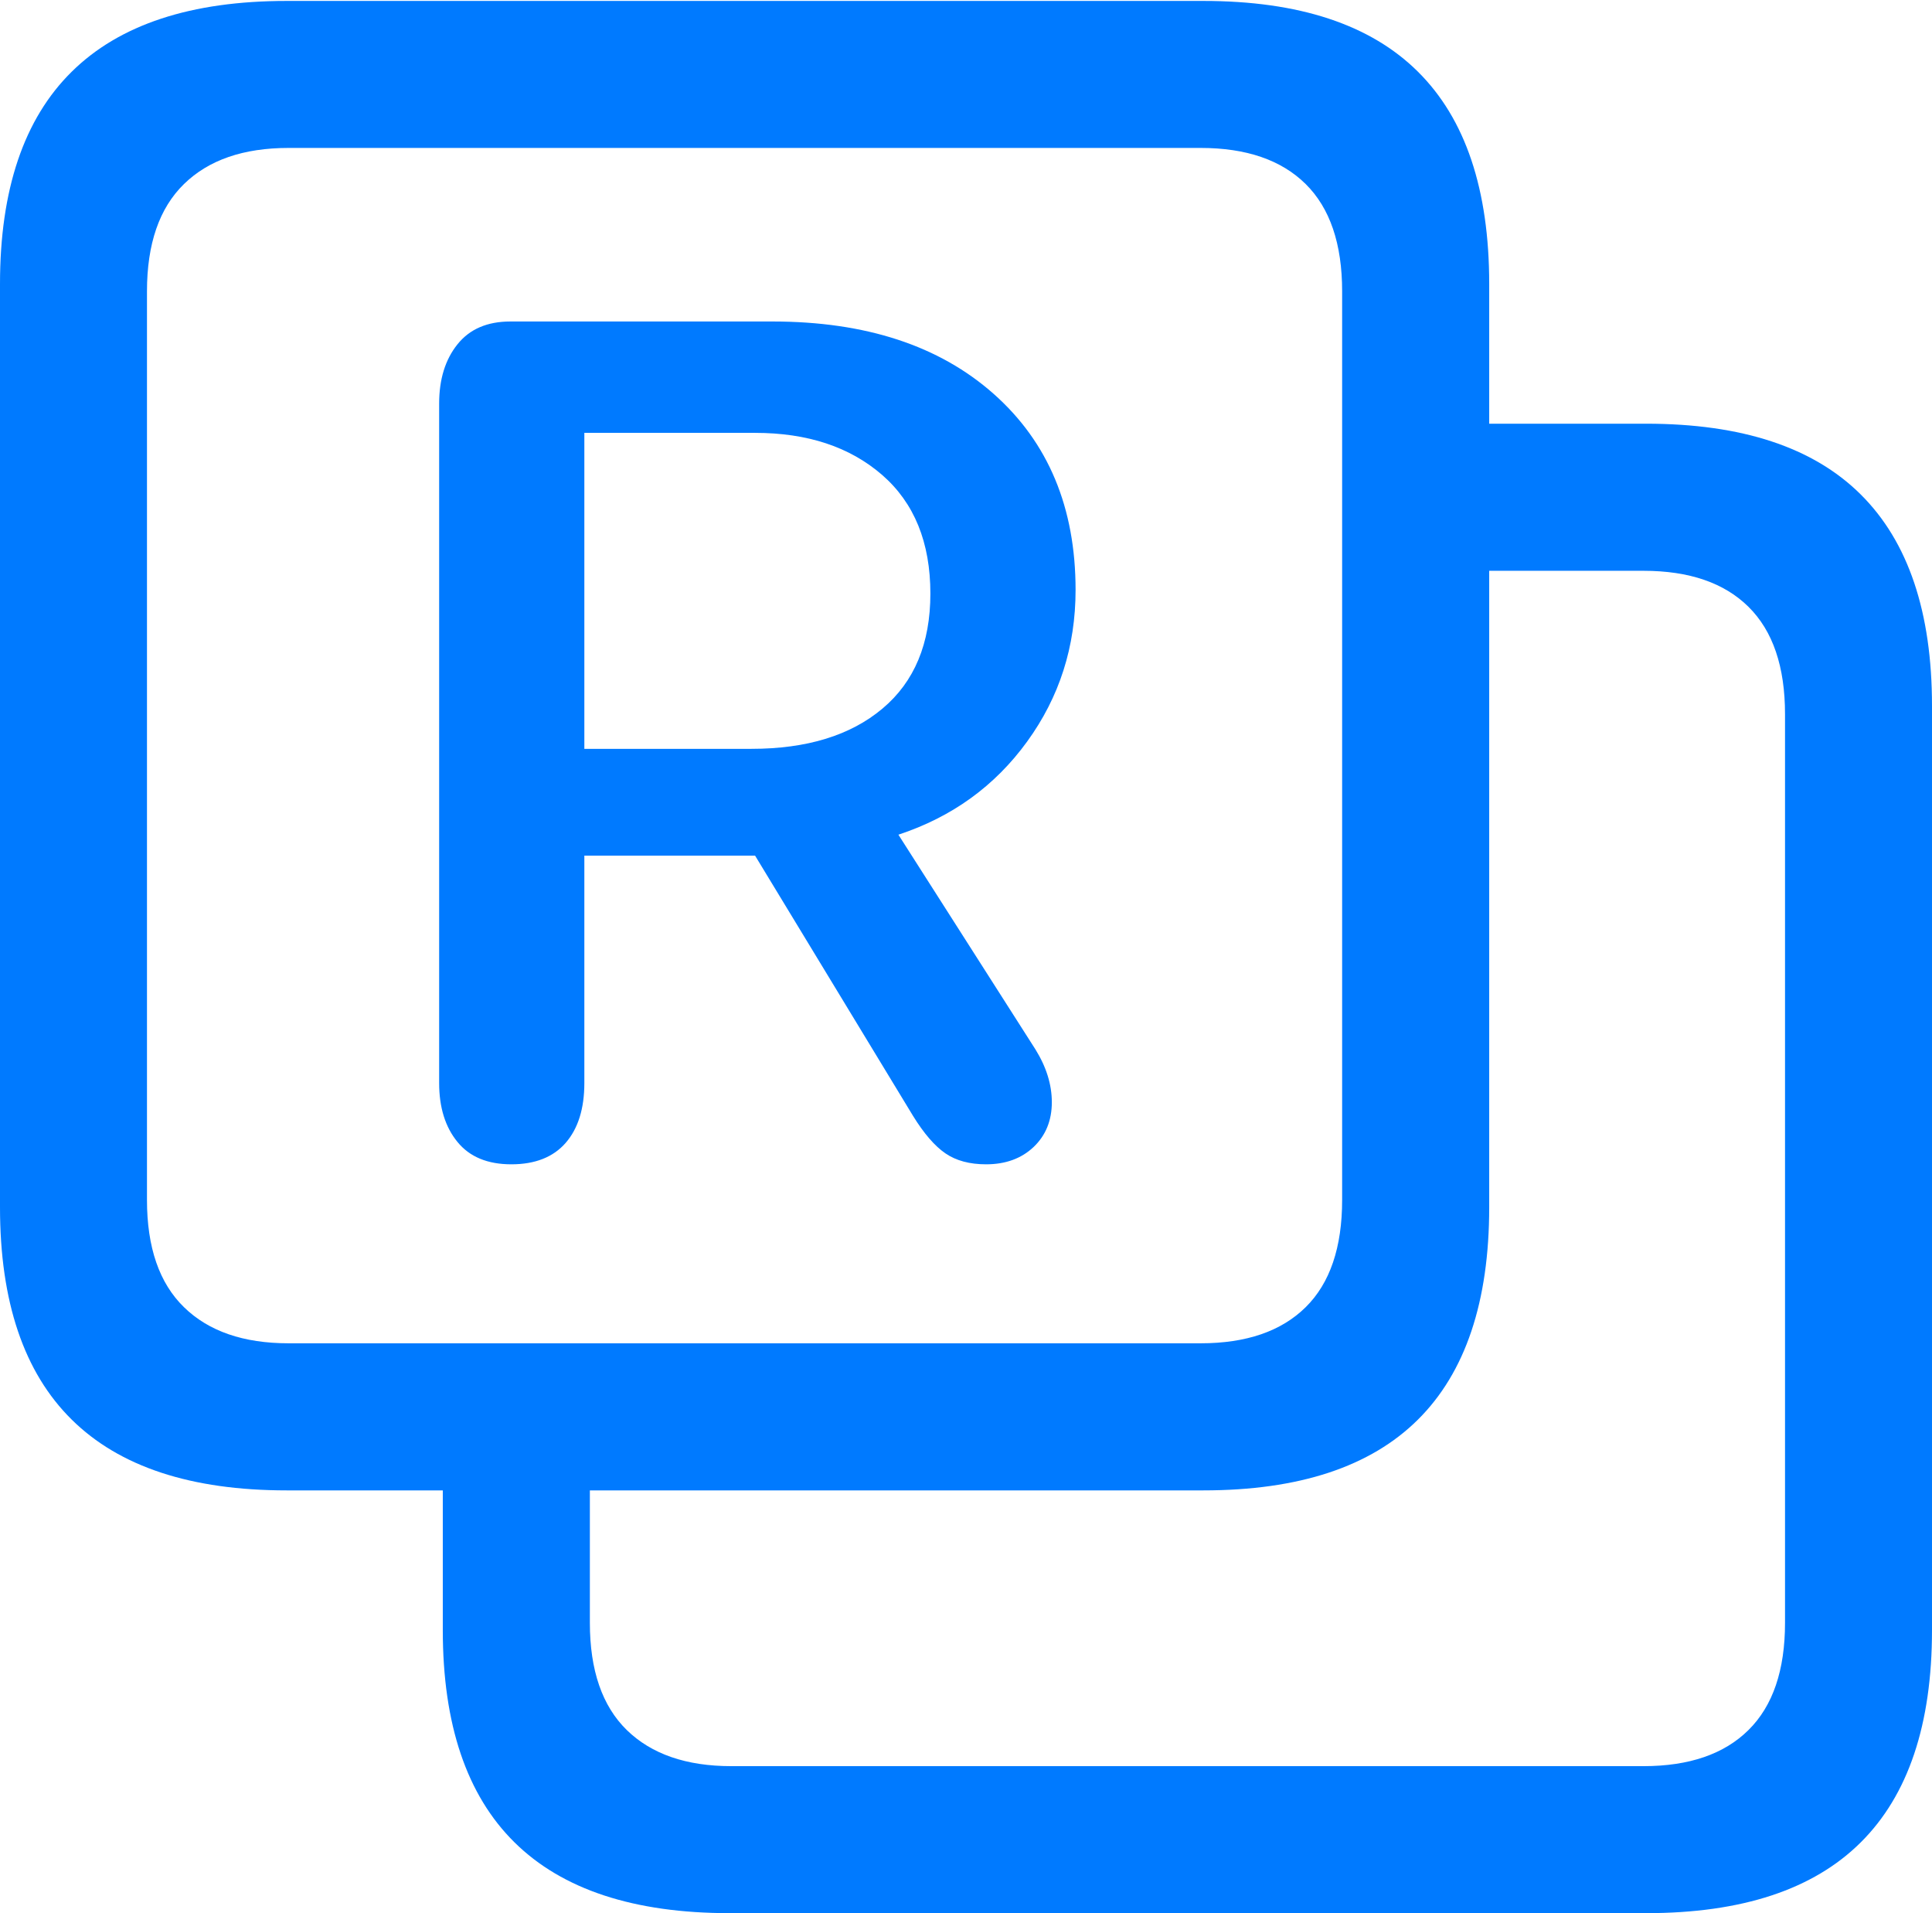 <?xml version="1.0" encoding="UTF-8"?>
<!--Generator: Apple Native CoreSVG 175.5-->
<!DOCTYPE svg
PUBLIC "-//W3C//DTD SVG 1.1//EN"
       "http://www.w3.org/Graphics/SVG/1.1/DTD/svg11.dtd">
<svg version="1.1" xmlns="http://www.w3.org/2000/svg" xmlns:xlink="http://www.w3.org/1999/xlink" width="20.664" height="20.459">
 <g>
  <rect height="20.459" opacity="0" width="20.664" x="0" y="0"/>
  <path d="M7.803 20.459L17.607 20.459Q19.141 20.459 19.902 19.702Q20.664 18.945 20.664 17.432L20.664 7.549Q20.664 6.045 19.902 5.288Q19.141 4.531 17.607 4.531L15.127 4.531L15.127 6.104L17.578 6.104Q18.311 6.104 18.701 6.489Q19.092 6.875 19.092 7.637L19.092 17.354Q19.092 18.115 18.701 18.501Q18.311 18.887 17.578 18.887L7.822 18.887Q7.1 18.887 6.704 18.501Q6.309 18.115 6.309 17.354L6.309 15.205L4.736 15.205L4.736 17.432Q4.736 18.945 5.503 19.702Q6.27 20.459 7.803 20.459Z" fill="#007aff"/>
  <path d="M3.066 15.938L12.871 15.938Q14.404 15.938 15.166 15.181Q15.928 14.424 15.928 12.91L15.928 3.037Q15.928 1.523 15.166 0.767Q14.404 0.01 12.871 0.01L3.066 0.01Q1.533 0.01 0.767 0.767Q0 1.523 0 3.037L0 12.91Q0 14.424 0.767 15.181Q1.533 15.938 3.066 15.938ZM3.086 14.365Q2.363 14.365 1.968 13.979Q1.572 13.594 1.572 12.832L1.572 3.115Q1.572 2.354 1.968 1.968Q2.363 1.582 3.086 1.582L12.842 1.582Q13.574 1.582 13.965 1.968Q14.355 2.354 14.355 3.115L14.355 12.832Q14.355 13.594 13.965 13.979Q13.574 14.365 12.842 14.365ZM5.469 12.451Q5.85 12.451 6.05 12.222Q6.25 11.992 6.25 11.582L6.25 9.15L8.076 9.15L9.766 11.934Q9.941 12.217 10.112 12.334Q10.283 12.451 10.547 12.451Q10.859 12.451 11.055 12.266Q11.25 12.08 11.25 11.787Q11.25 11.504 11.074 11.221L9.609 8.926Q10.469 8.643 10.986 7.93Q11.504 7.217 11.504 6.309Q11.504 4.99 10.63 4.214Q9.756 3.438 8.262 3.438L5.459 3.438Q5.088 3.438 4.893 3.682Q4.697 3.926 4.697 4.316L4.697 11.582Q4.697 11.973 4.893 12.212Q5.088 12.451 5.469 12.451ZM6.25 8.008L6.25 4.629L8.076 4.629Q8.916 4.629 9.434 5.078Q9.951 5.527 9.951 6.348Q9.951 7.148 9.438 7.578Q8.926 8.008 8.037 8.008Z" fill="#007aff"/>
 </g>
</svg>

